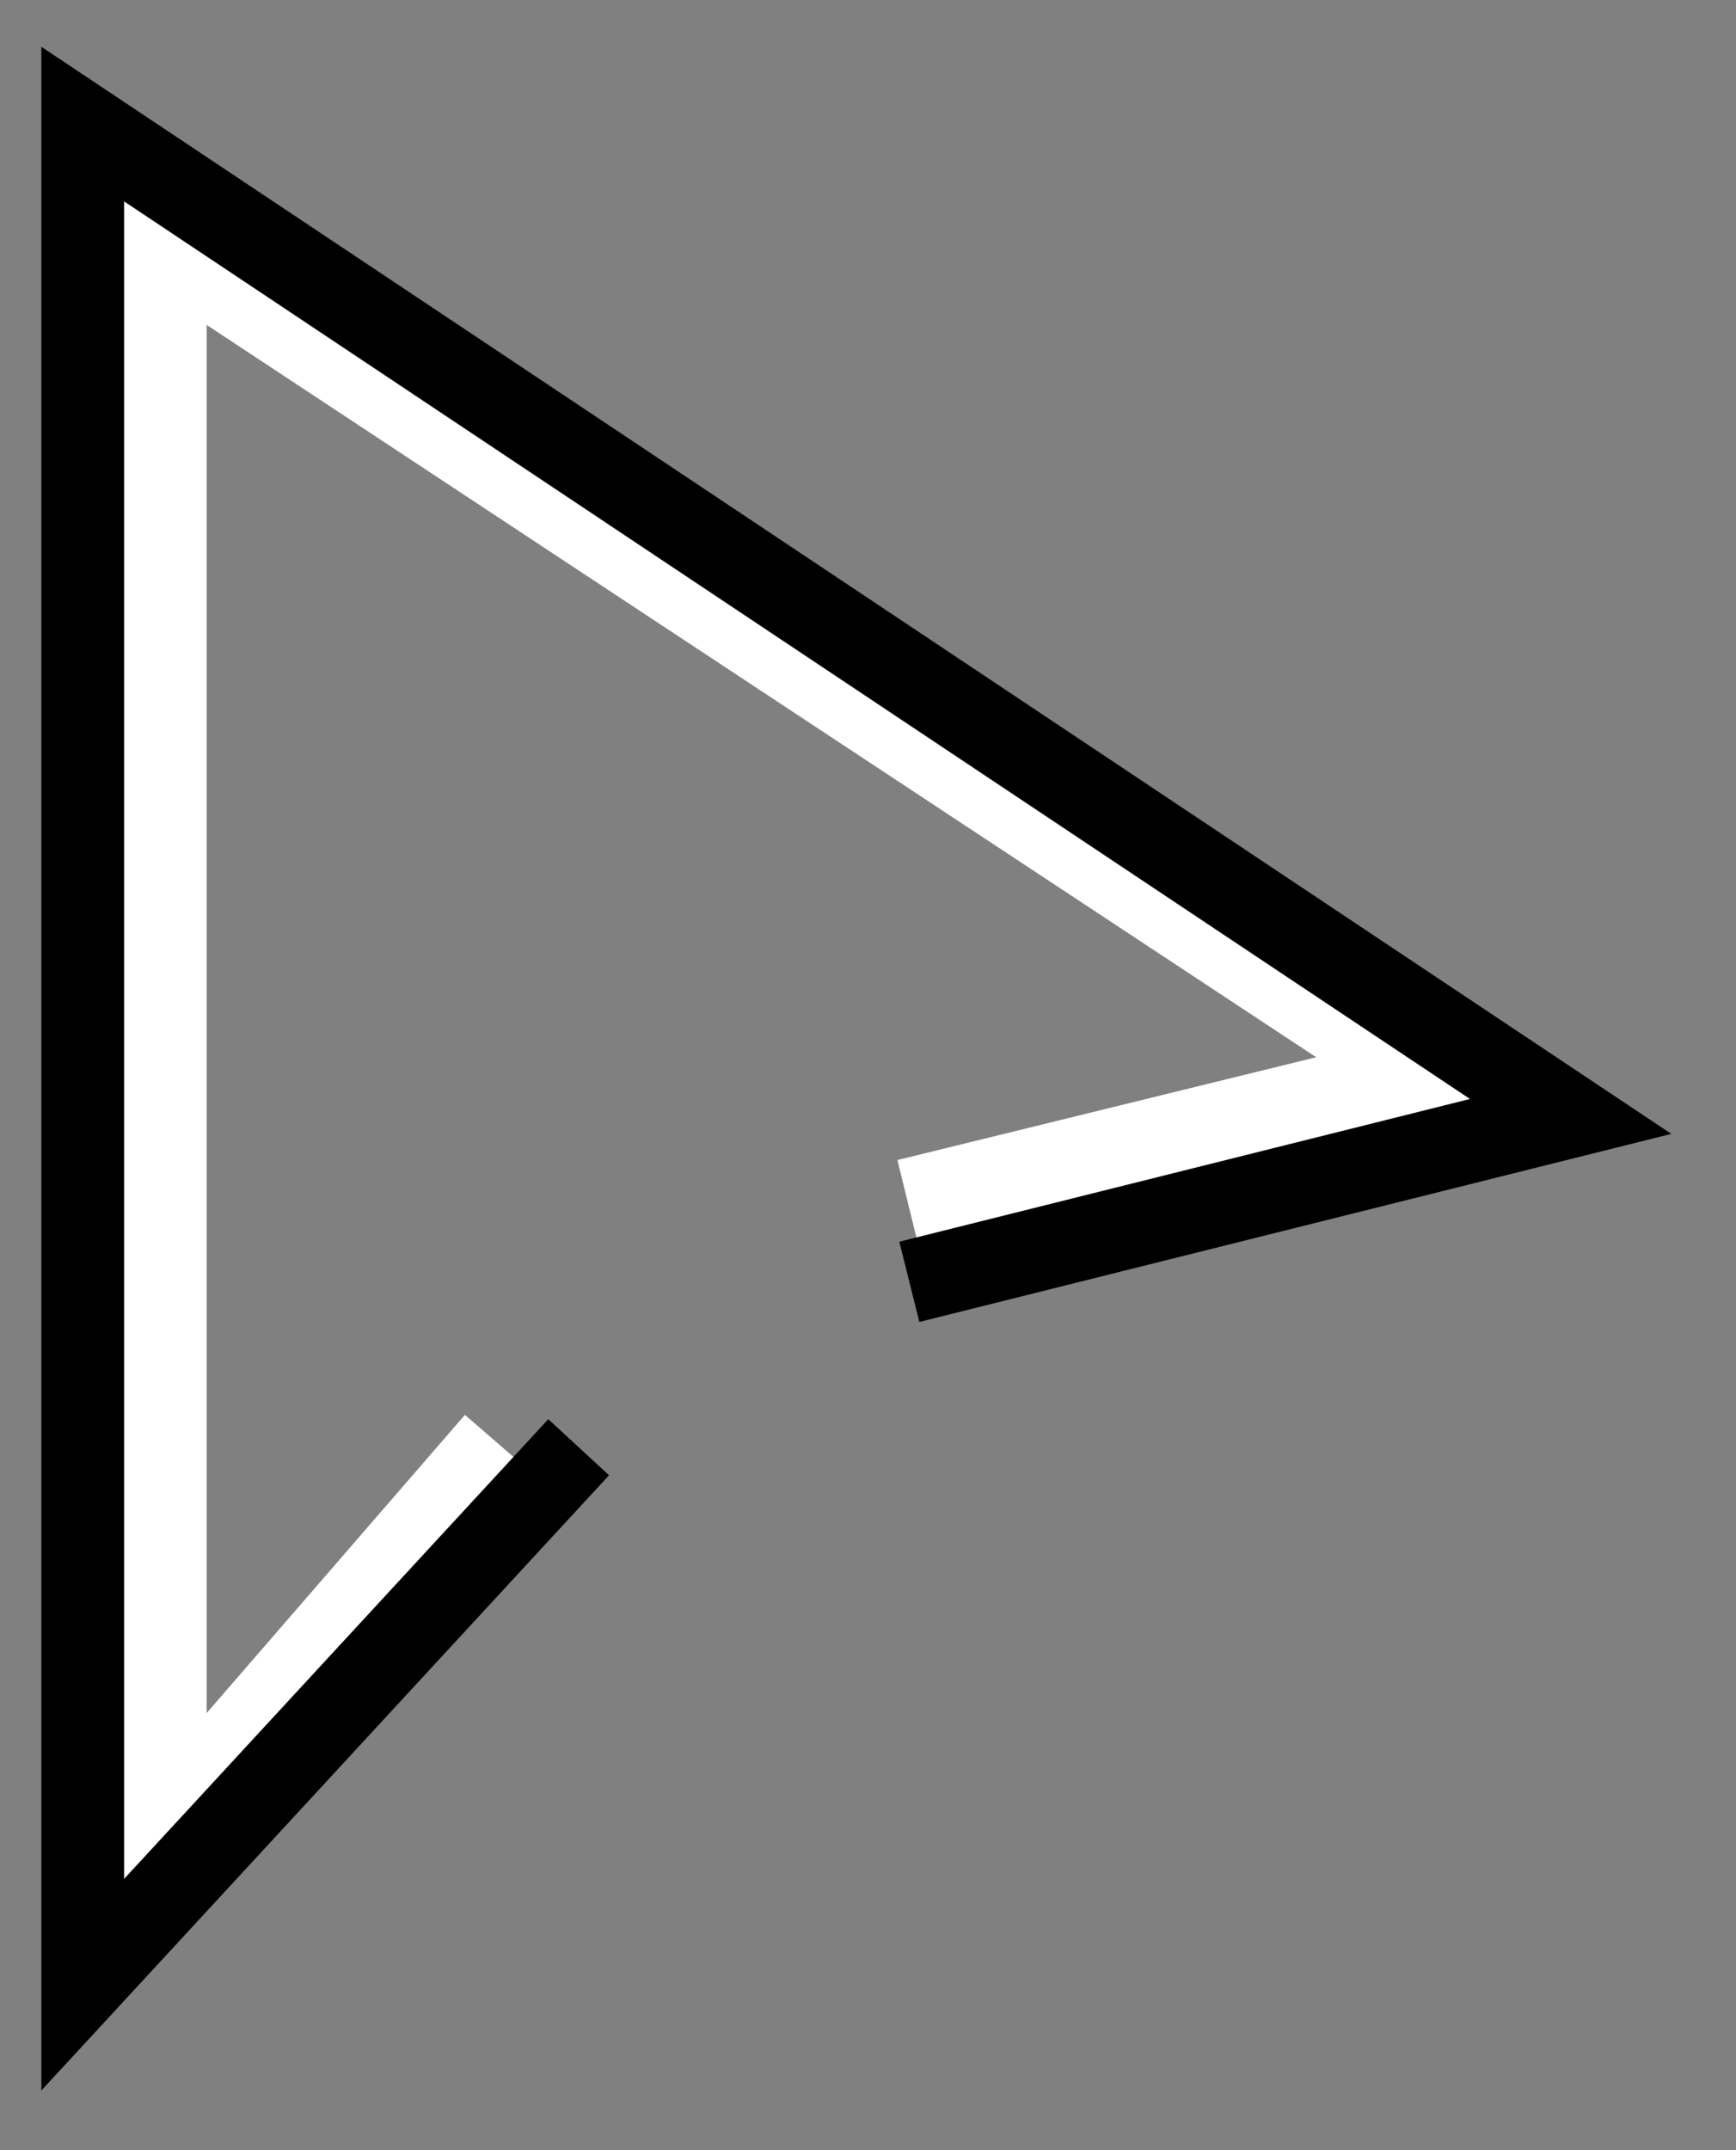 <svg width="21" height="26" viewBox="0 0 21 26" fill="none" xmlns="http://www.w3.org/2000/svg">
<rect x="0" y="0" width="21" height="26" fill="#808080" stroke="none"/>
<path d="M6.002 17.436L2 22.055L2 3L17.152 12.997L10.975 14.513" stroke="white"/>
<path d="M7 17.5L1 24L1 1.5L19 13.5L11 15.5" stroke="black"/>
</svg>
